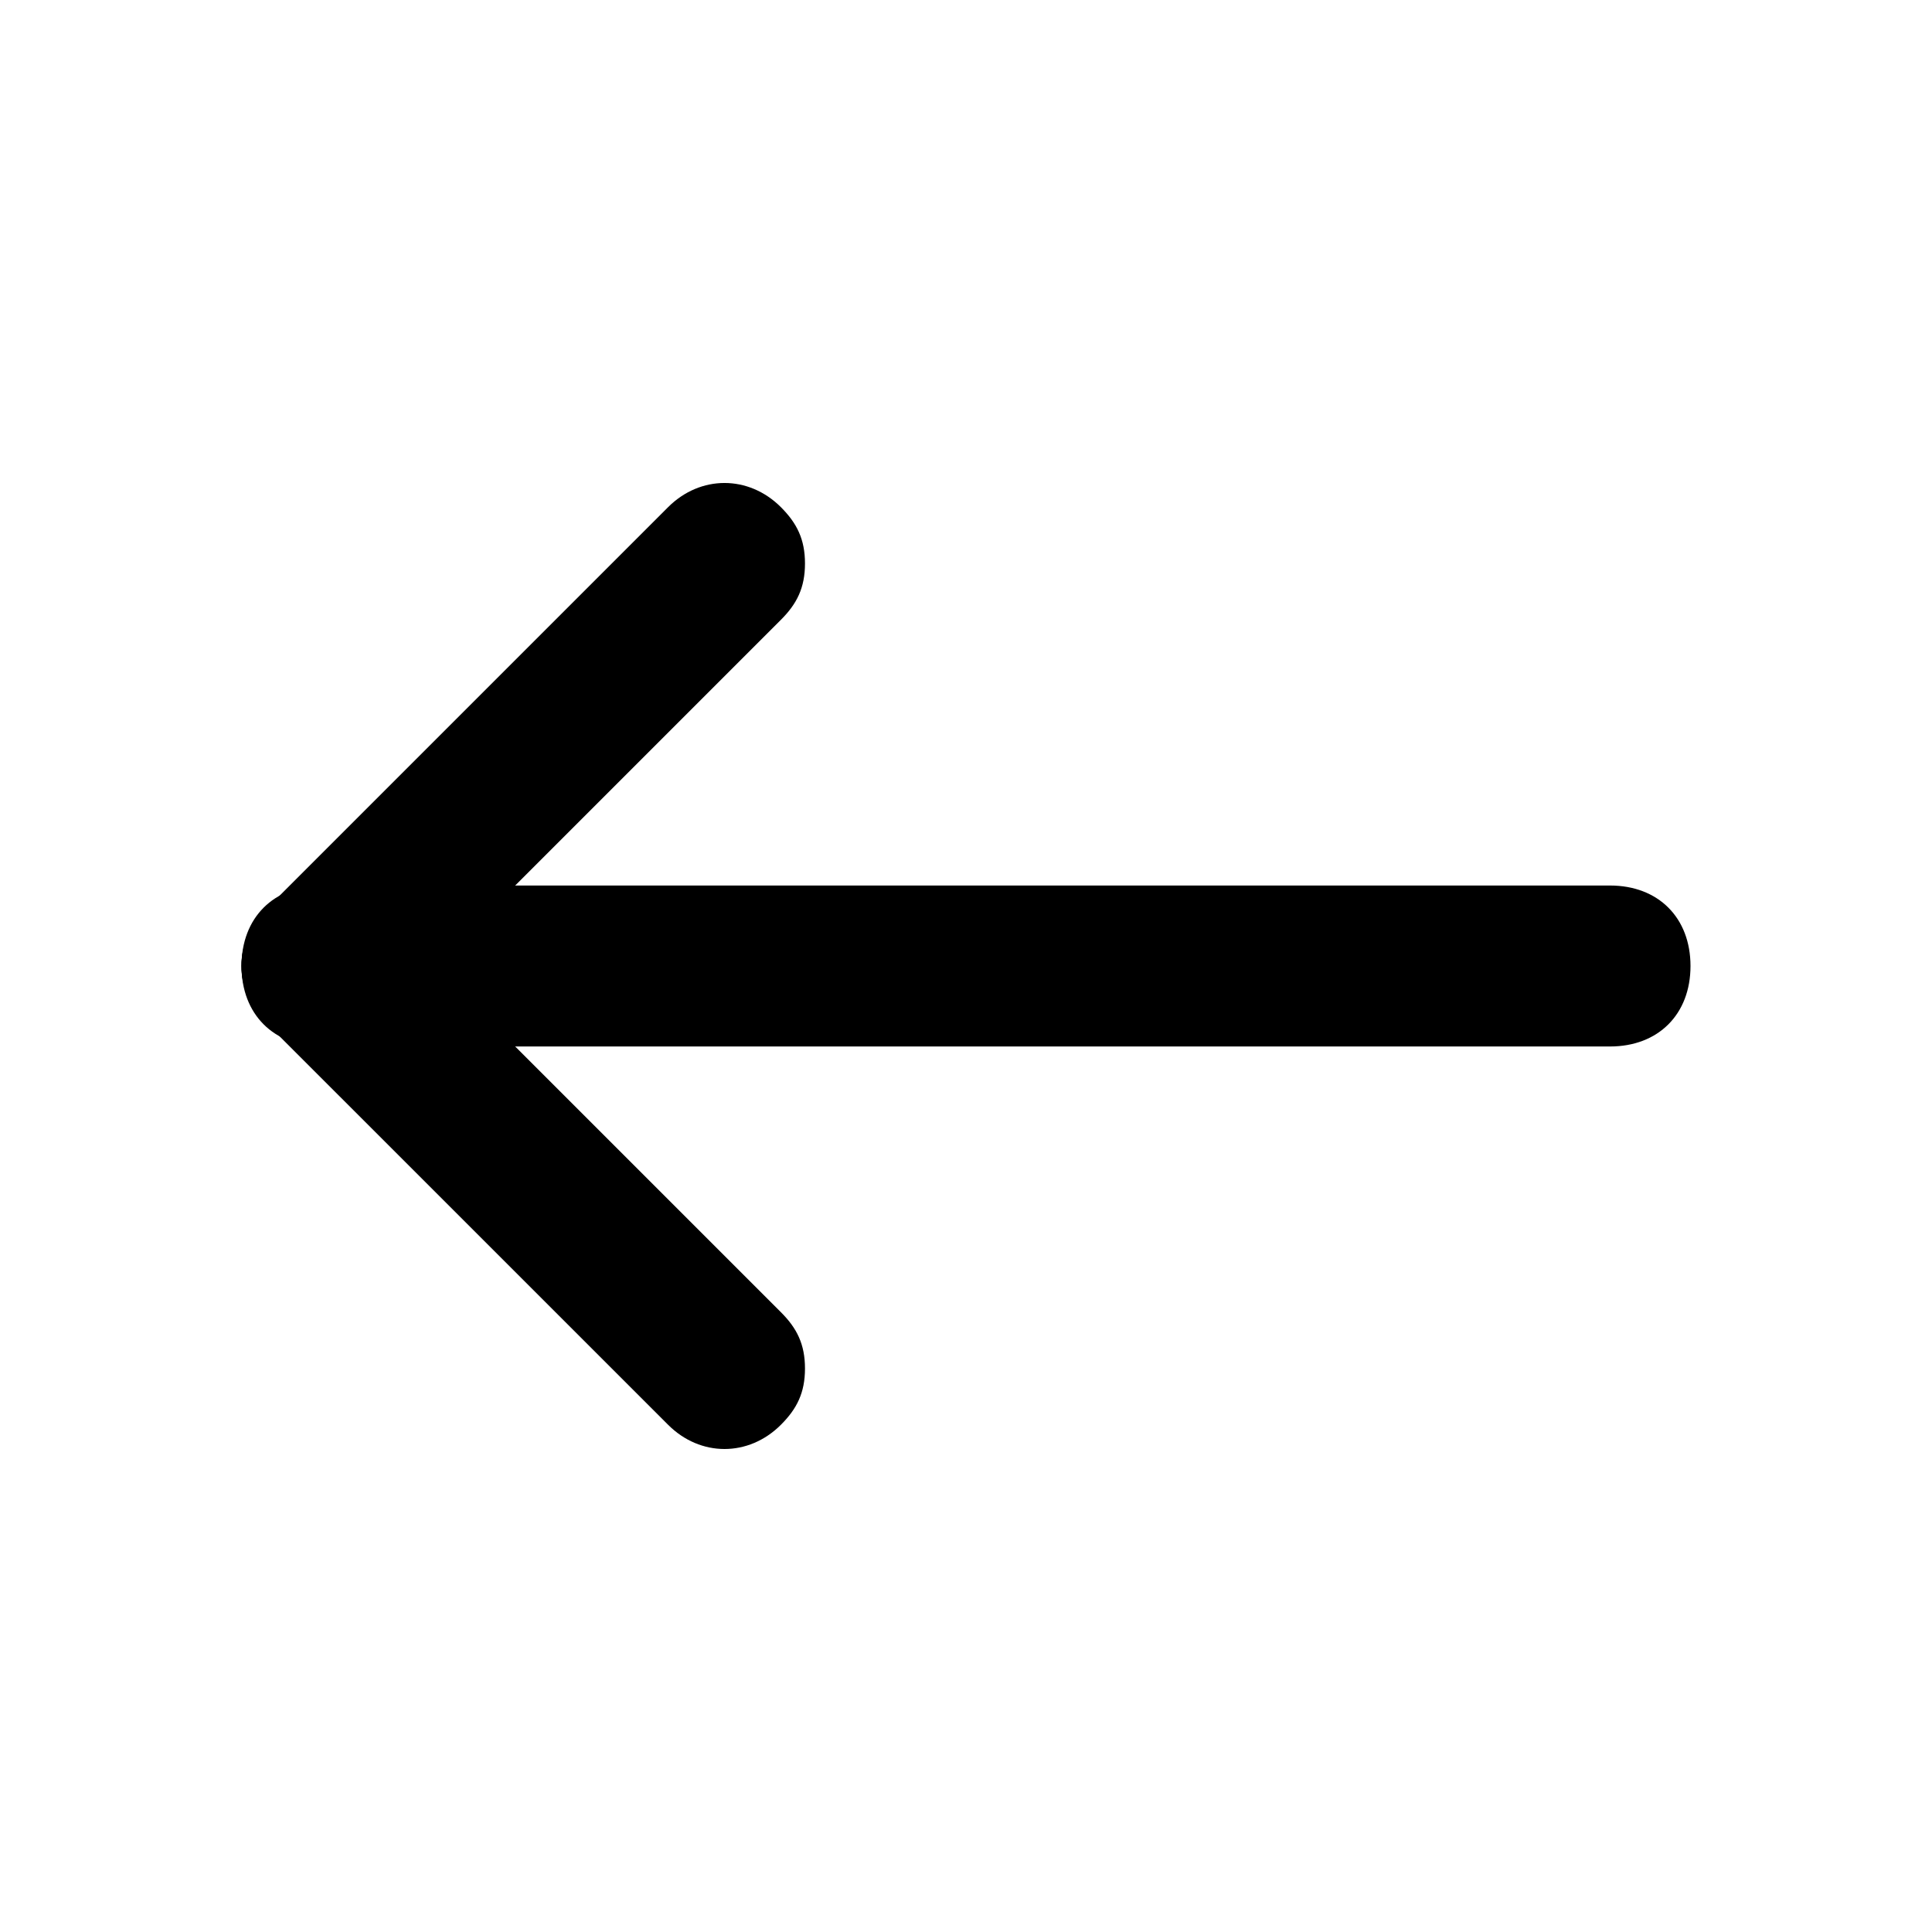 <svg width="35" height="35" viewBox="0 0 35 35" fill="none" xmlns="http://www.w3.org/2000/svg">
<path d="M14.583 10.208C14.583 10.646 14.438 10.938 14.146 11.229L6.854 18.521C6.271 19.104 5.396 19.104 4.812 18.521C4.229 17.938 4.229 17.062 4.812 16.479L12.104 9.187C12.688 8.604 13.562 8.604 14.146 9.187C14.438 9.479 14.583 9.771 14.583 10.208Z" fill="black"/>
<path d="M14.583 24.792C14.583 25.229 14.438 25.521 14.146 25.812C13.562 26.396 12.688 26.396 12.104 25.812L4.812 18.521C4.229 17.938 4.229 17.062 4.812 16.479C5.396 15.896 6.271 15.896 6.854 16.479L14.146 23.771C14.438 24.062 14.583 24.354 14.583 24.792Z" fill="black"/>
<path d="M30.625 17.5C30.625 18.375 30.042 18.958 29.167 18.958L5.833 18.958C4.958 18.958 4.375 18.375 4.375 17.5C4.375 16.625 4.958 16.042 5.833 16.042L29.167 16.042C30.042 16.042 30.625 16.625 30.625 17.5Z" fill="black"/>
</svg>
